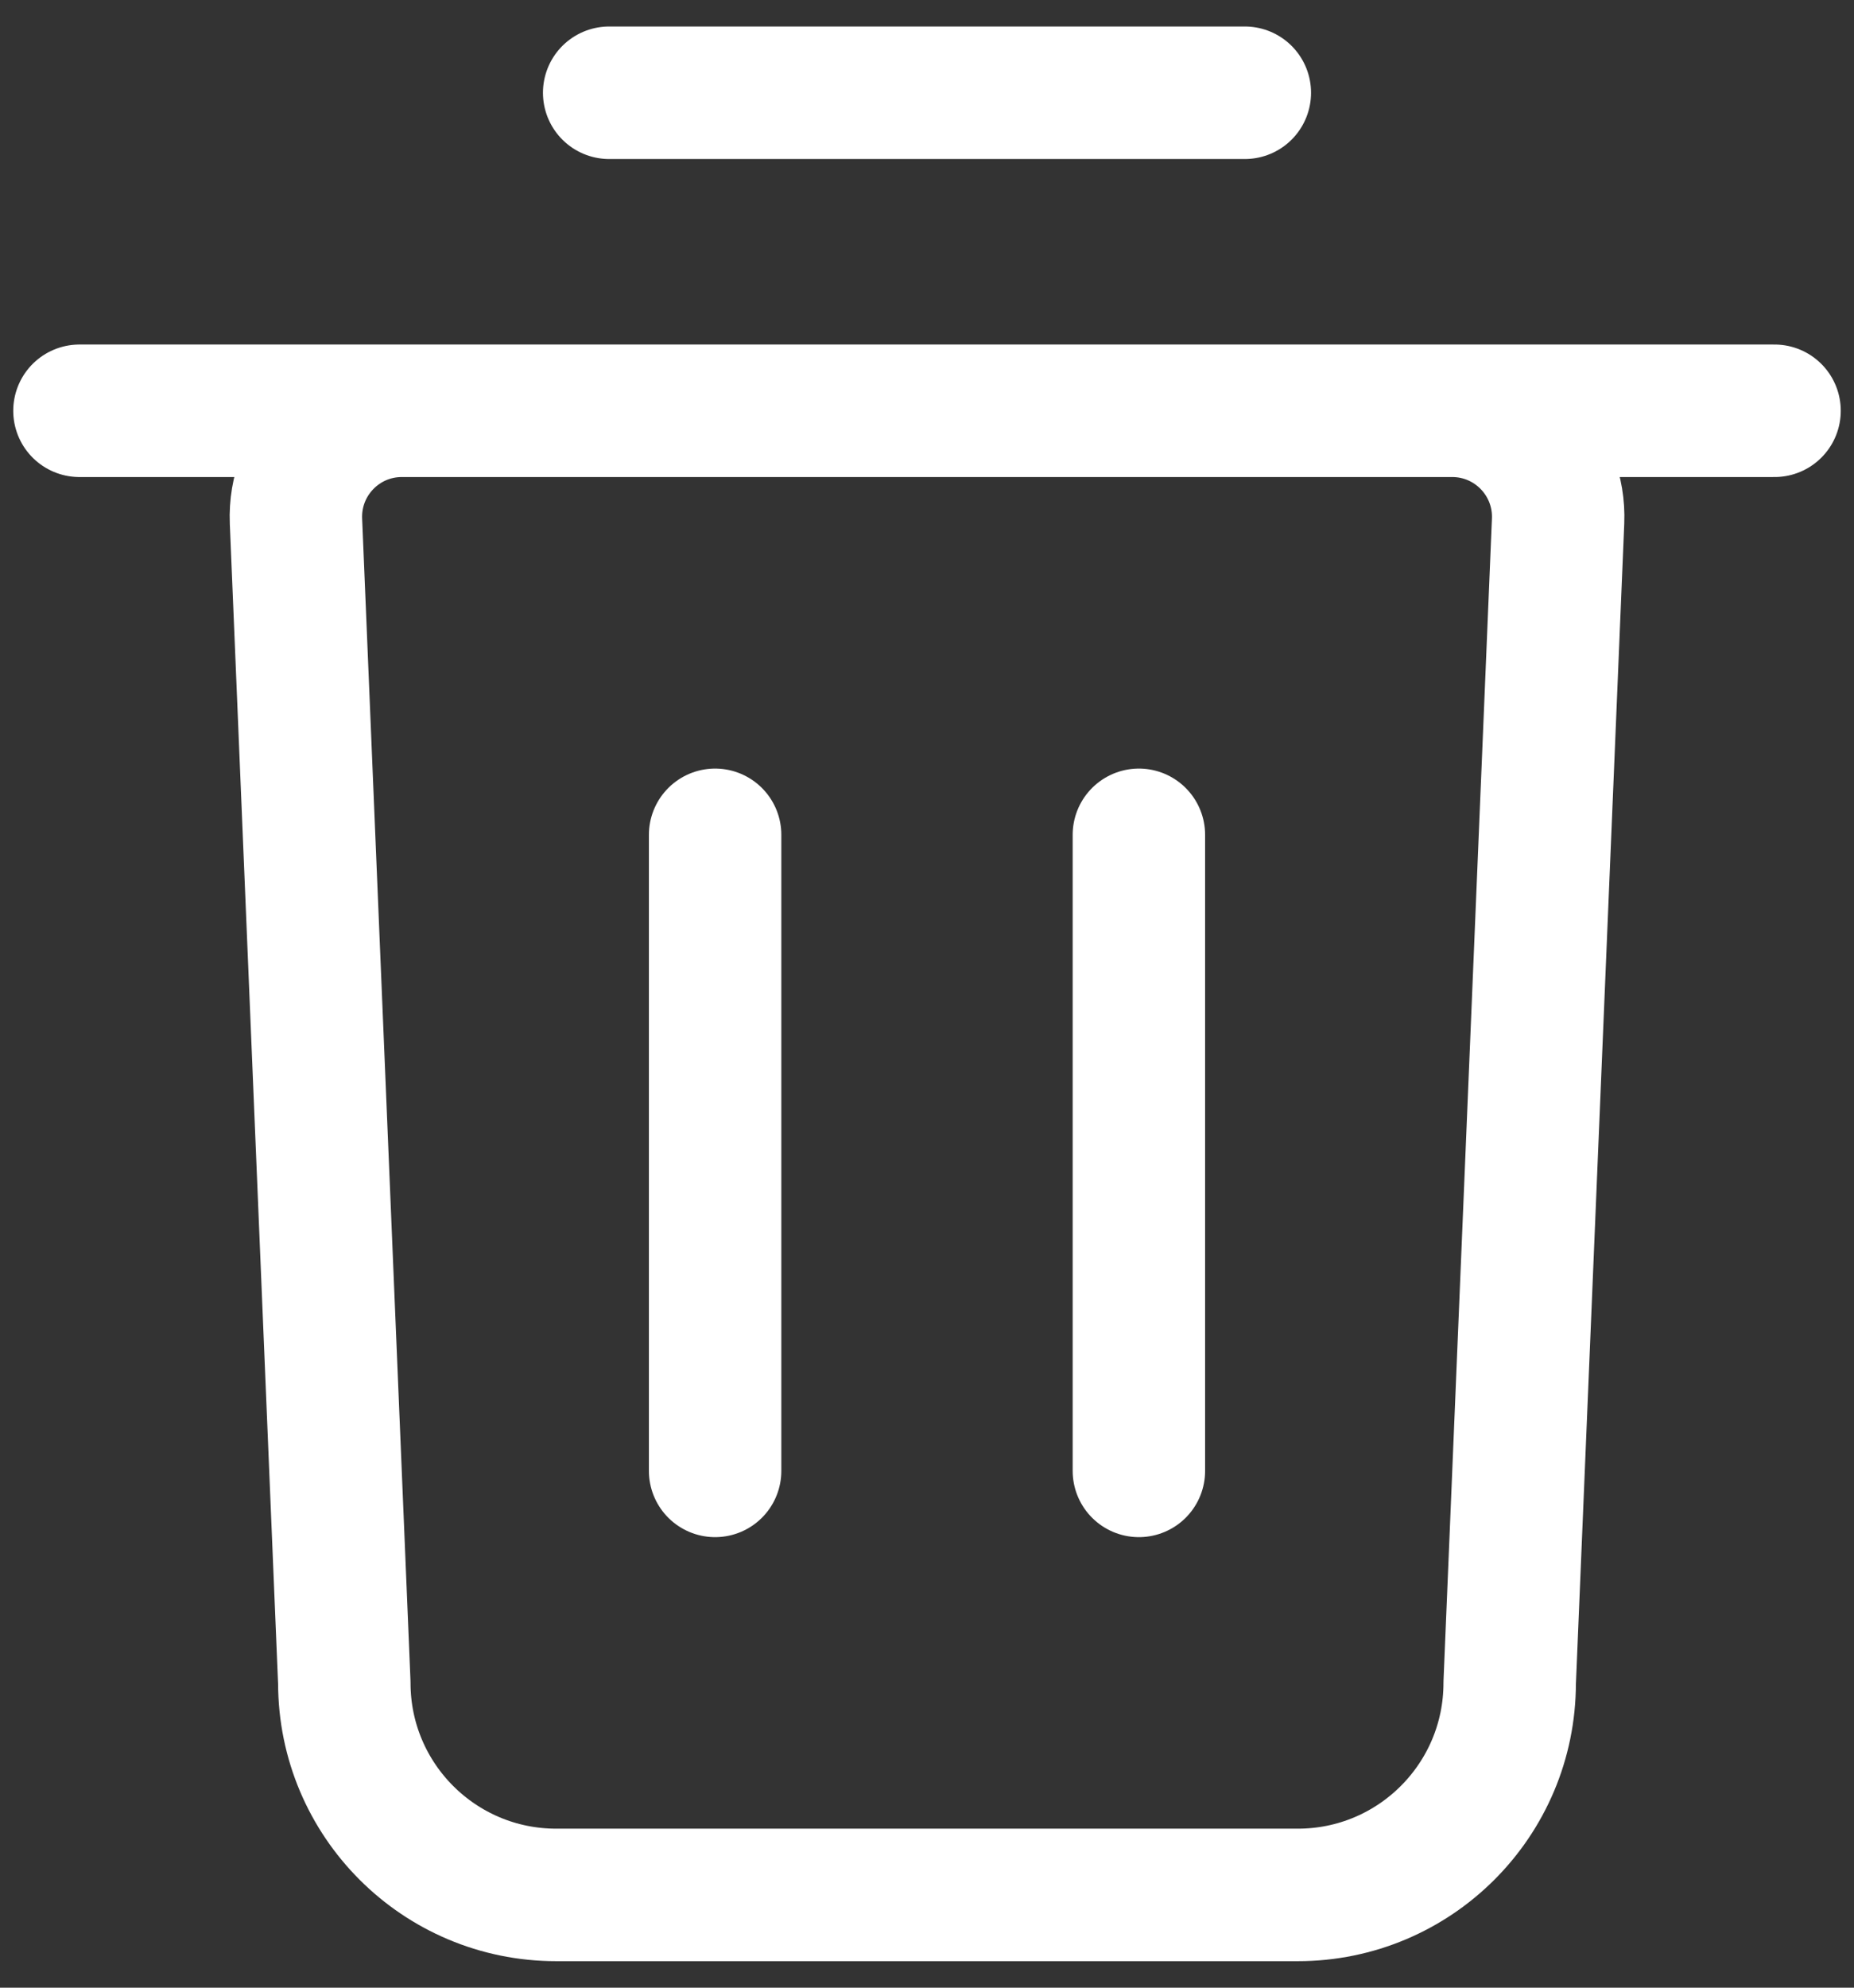 <svg width="28" height="30" viewBox="0 0 28 30" fill="none" xmlns="http://www.w3.org/2000/svg">
<rect x="0" y="0" width="28" height="30" fill="#333333" stroke="none"/>
<path d="M1.2 6.2H26.8M9.2 1.4H18.8M10.8 22.2V12.6M17.2 22.2V12.6M19.6 28.6H8.4C6.633 28.6 5.2 27.168 5.2 25.4L4.47 7.867C4.432 6.958 5.158 6.2 6.068 6.2H21.932C22.842 6.2 23.569 6.958 23.531 7.867L22.8 25.4C22.8 27.168 21.367 28.6 19.6 28.6Z" stroke="white" stroke-width="2" stroke-linecap="round" stroke-linejoin="round"/>
</svg>
